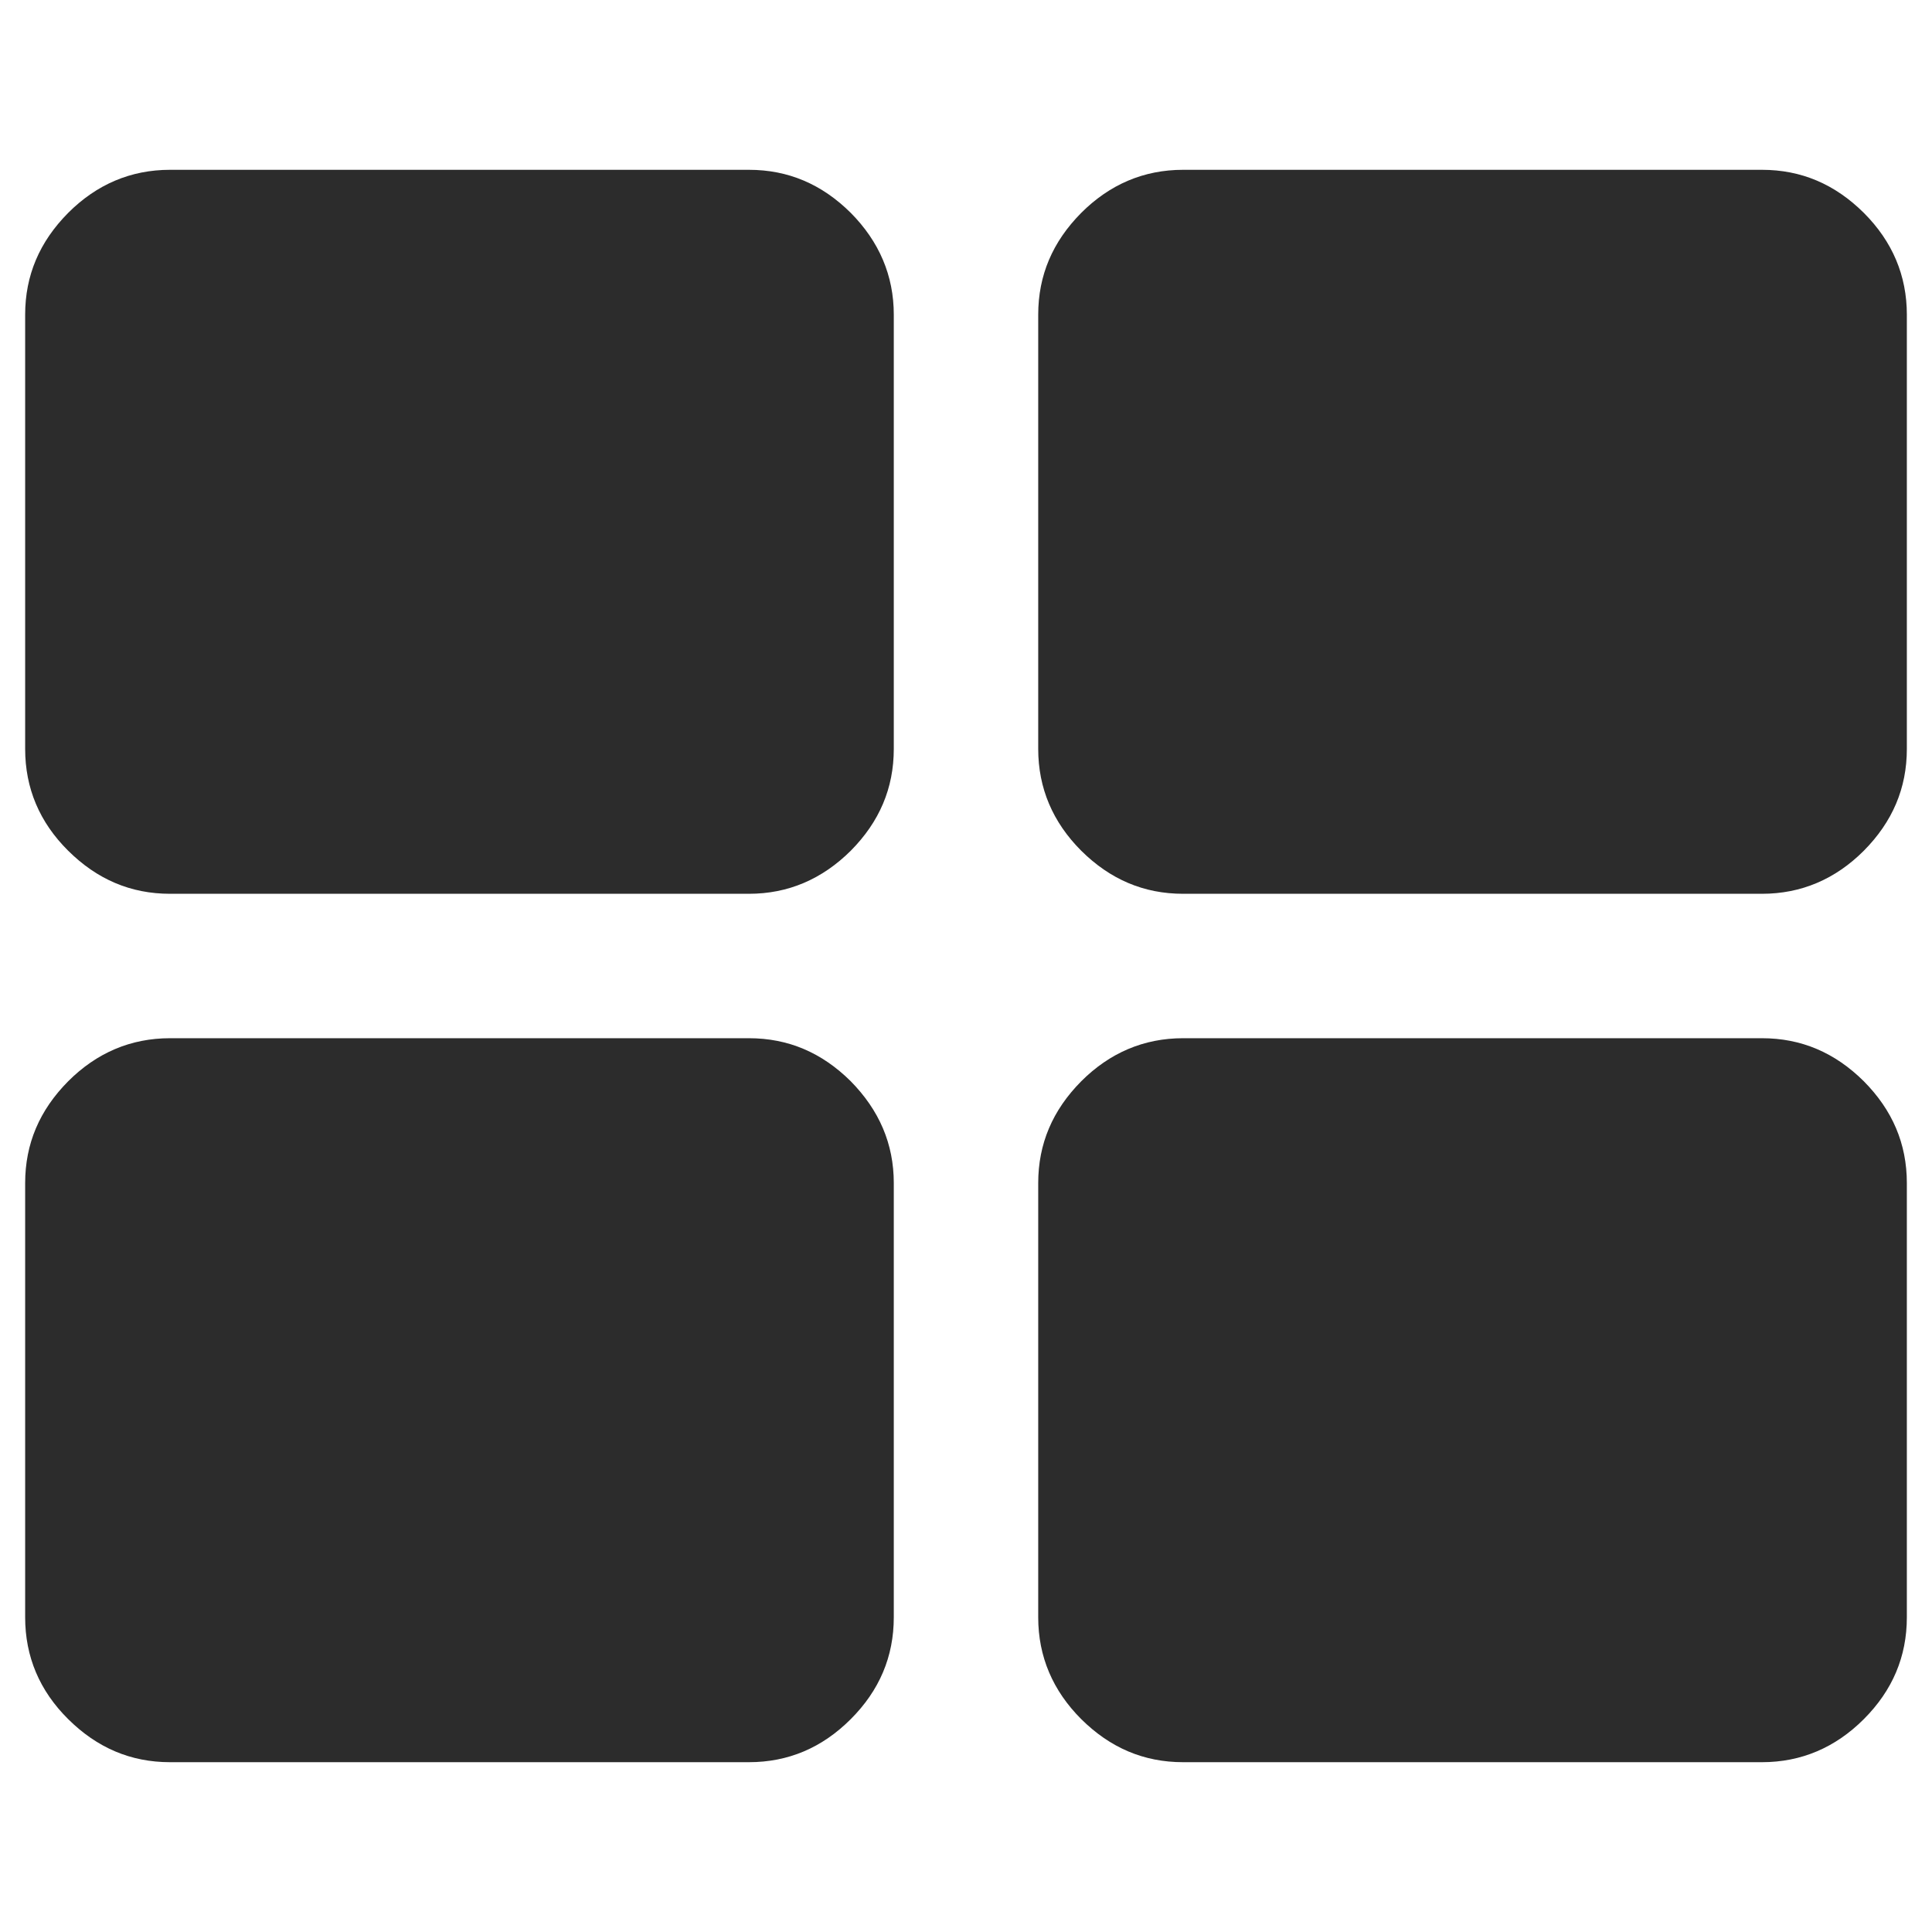 <?xml version="1.0" standalone="no"?><!DOCTYPE svg PUBLIC "-//W3C//DTD SVG 1.1//EN" "http://www.w3.org/Graphics/SVG/1.1/DTD/svg11.dtd"><svg class="icon" width="200px" height="200.00px" viewBox="0 0 1024 1024" version="1.1" xmlns="http://www.w3.org/2000/svg"><path fill="#2c2c2c" d="M473.727 166.797v230.136c0 20.819-7.605 38.647-22.814 53.981-15.209 15.085-33.161 22.814-53.981 22.814H90.126c-20.819 0-38.647-7.605-53.981-22.814-15.209-15.085-22.814-33.161-22.814-53.981V166.797c0-20.819 7.605-38.647 22.814-53.981 15.085-15.085 33.161-22.814 53.981-22.814h306.806c20.819 0 38.647 7.605 53.981 22.814 15.085 15.209 22.814 33.286 22.814 53.981z m0 460.271v230.136c0 20.819-7.605 38.771-22.814 53.981s-33.161 22.814-53.981 22.814H90.126c-20.819 0-38.647-7.605-53.981-22.814-15.209-15.085-22.814-33.161-22.814-53.981V627.068c0-20.819 7.605-38.647 22.814-53.981 15.085-15.085 33.161-22.814 53.981-22.814h306.806c20.819 0 38.647 7.605 53.981 22.814 15.085 15.334 22.814 33.161 22.814 53.981zM1010.668 166.797v230.136c0 20.819-7.605 38.647-22.814 53.981-15.085 15.085-33.161 22.814-53.981 22.814H627.068c-20.819 0-38.647-7.605-53.981-22.814-15.085-15.085-22.814-33.161-22.814-53.981V166.797c0-20.819 7.605-38.647 22.814-53.981 15.085-15.085 33.161-22.814 53.981-22.814h306.806c20.819 0 38.647 7.605 53.981 22.814 15.209 15.209 22.814 33.286 22.814 53.981z m0 460.271v230.136c0 20.819-7.605 38.771-22.814 53.981-15.085 15.085-33.161 22.814-53.981 22.814H627.068c-20.819 0-38.647-7.605-53.981-22.814-15.085-15.085-22.814-33.161-22.814-53.981V627.068c0-20.819 7.605-38.647 22.814-53.981 15.085-15.085 33.161-22.814 53.981-22.814h306.806c20.819 0 38.647 7.605 53.981 22.814 15.209 15.334 22.814 33.161 22.814 53.981z" /></svg>